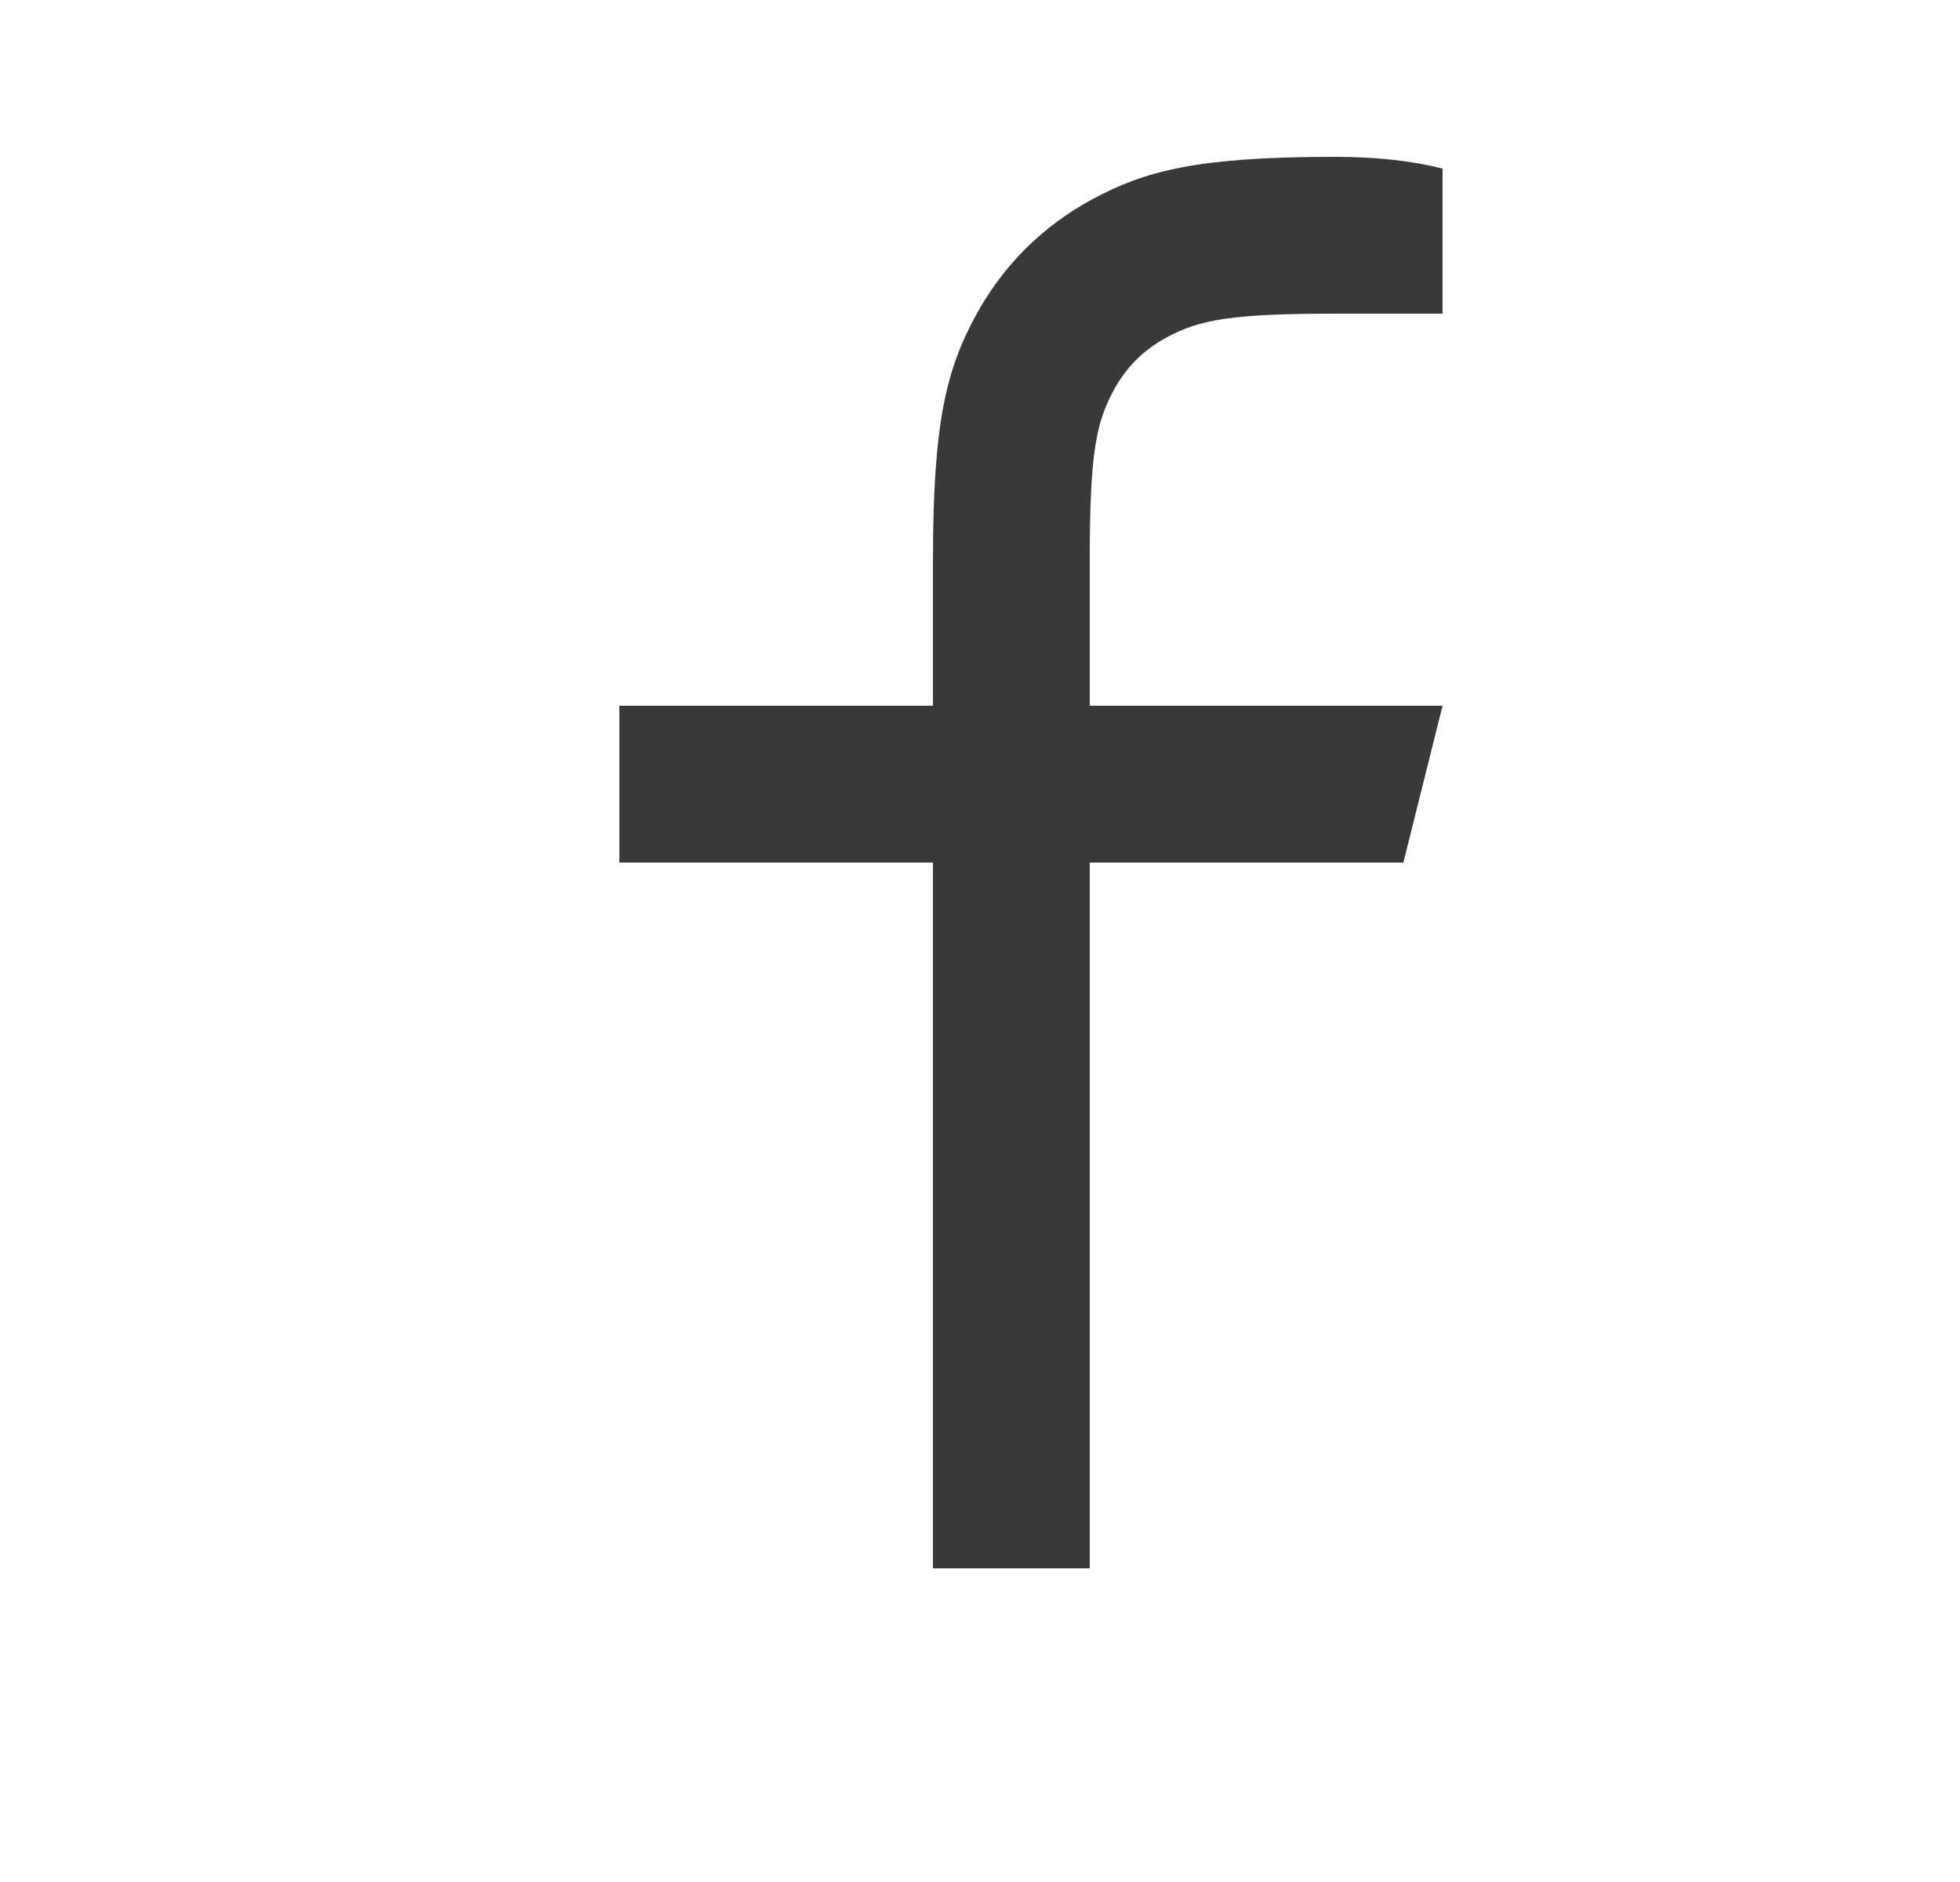 <svg width="25" height="24" viewBox="0 0 25 24" fill="none" xmlns="http://www.w3.org/2000/svg">
<path d="M13.9 9H18.4L17.9 11H13.9V20H11.9V11H7.9V9H11.9V7.128C11.9 5.345 12.086 4.698 12.434 4.046C12.783 3.394 13.294 2.883 13.946 2.534C14.598 2.186 15.245 2 17.028 2C17.55 2 18.007 2.05 18.4 2.15V4H17.028C15.704 4 15.301 4.078 14.889 4.298C14.586 4.46 14.36 4.686 14.198 4.99C13.978 5.401 13.9 5.804 13.9 7.128V9Z" fill="#39383A"/>
</svg>
